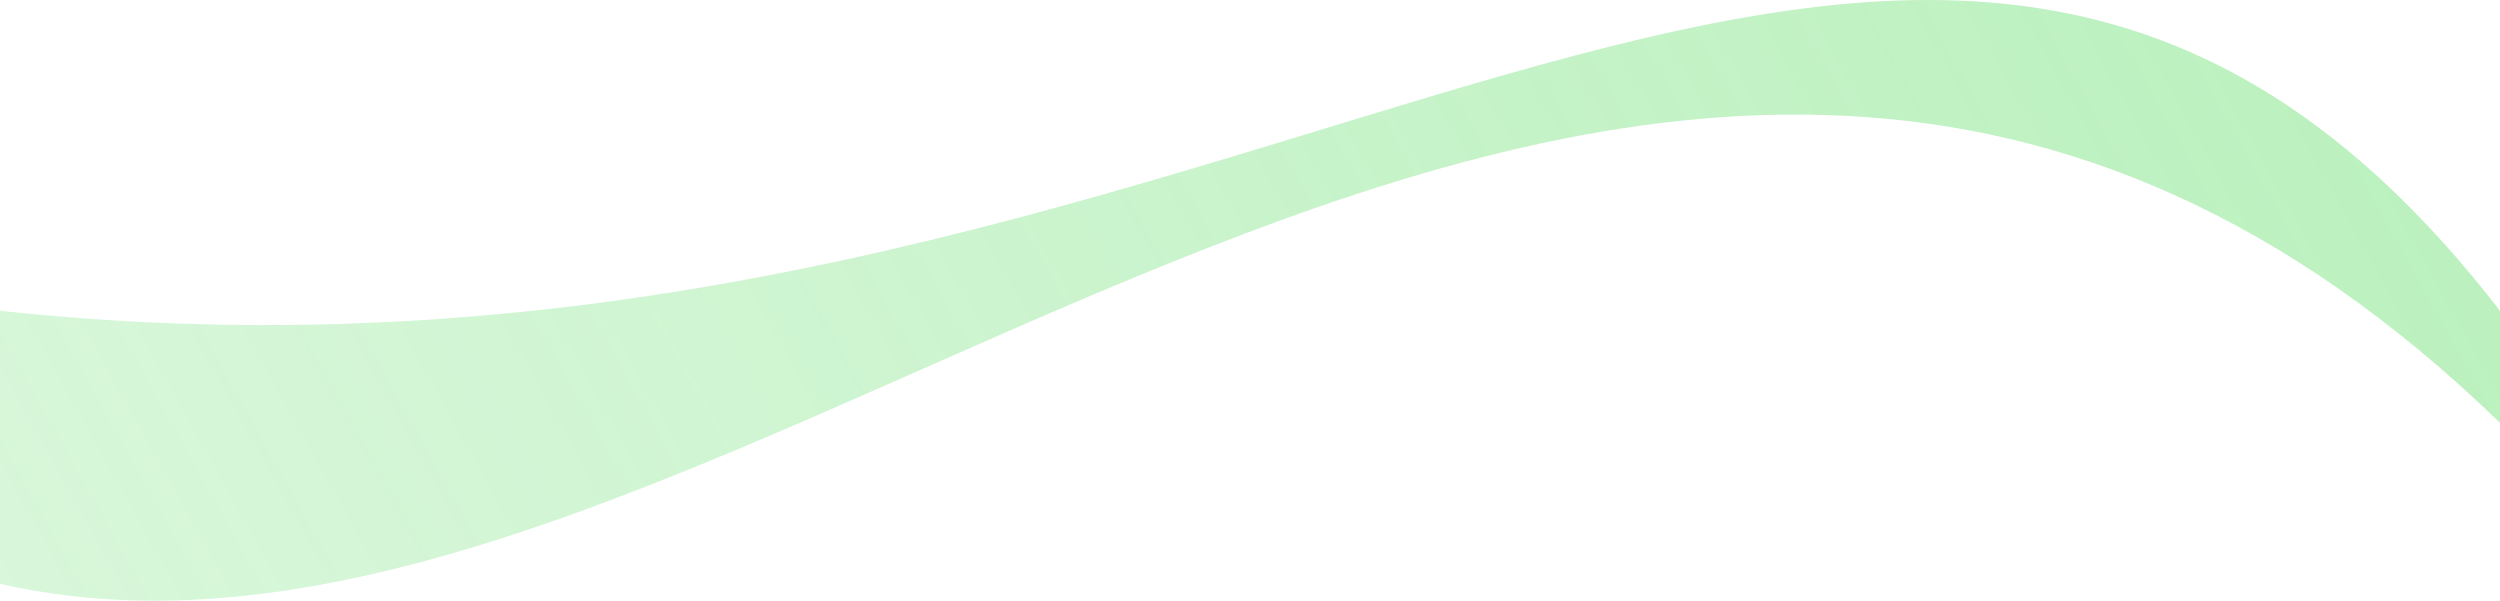 <svg width="1440" height="346" viewBox="0 0 1440 346" fill="none" xmlns="http://www.w3.org/2000/svg">
<path d="M1440 179C1100.19 -260.419 726.192 257.414 0 179V336.309C426.502 433.372 939.195 -242.249 1440 243.548V179Z" fill="url(#paint0_linear_93_4040)"/>
<defs>
<linearGradient id="paint0_linear_93_4040" x1="1529.5" y1="-266" x2="48.907" y2="558.445" gradientUnits="userSpaceOnUse">
<stop stop-color="#6BE072" stop-opacity="0.5"/>
<stop offset="1" stop-color="#6BE072" stop-opacity="0.25"/>
</linearGradient>
</defs>
</svg>
